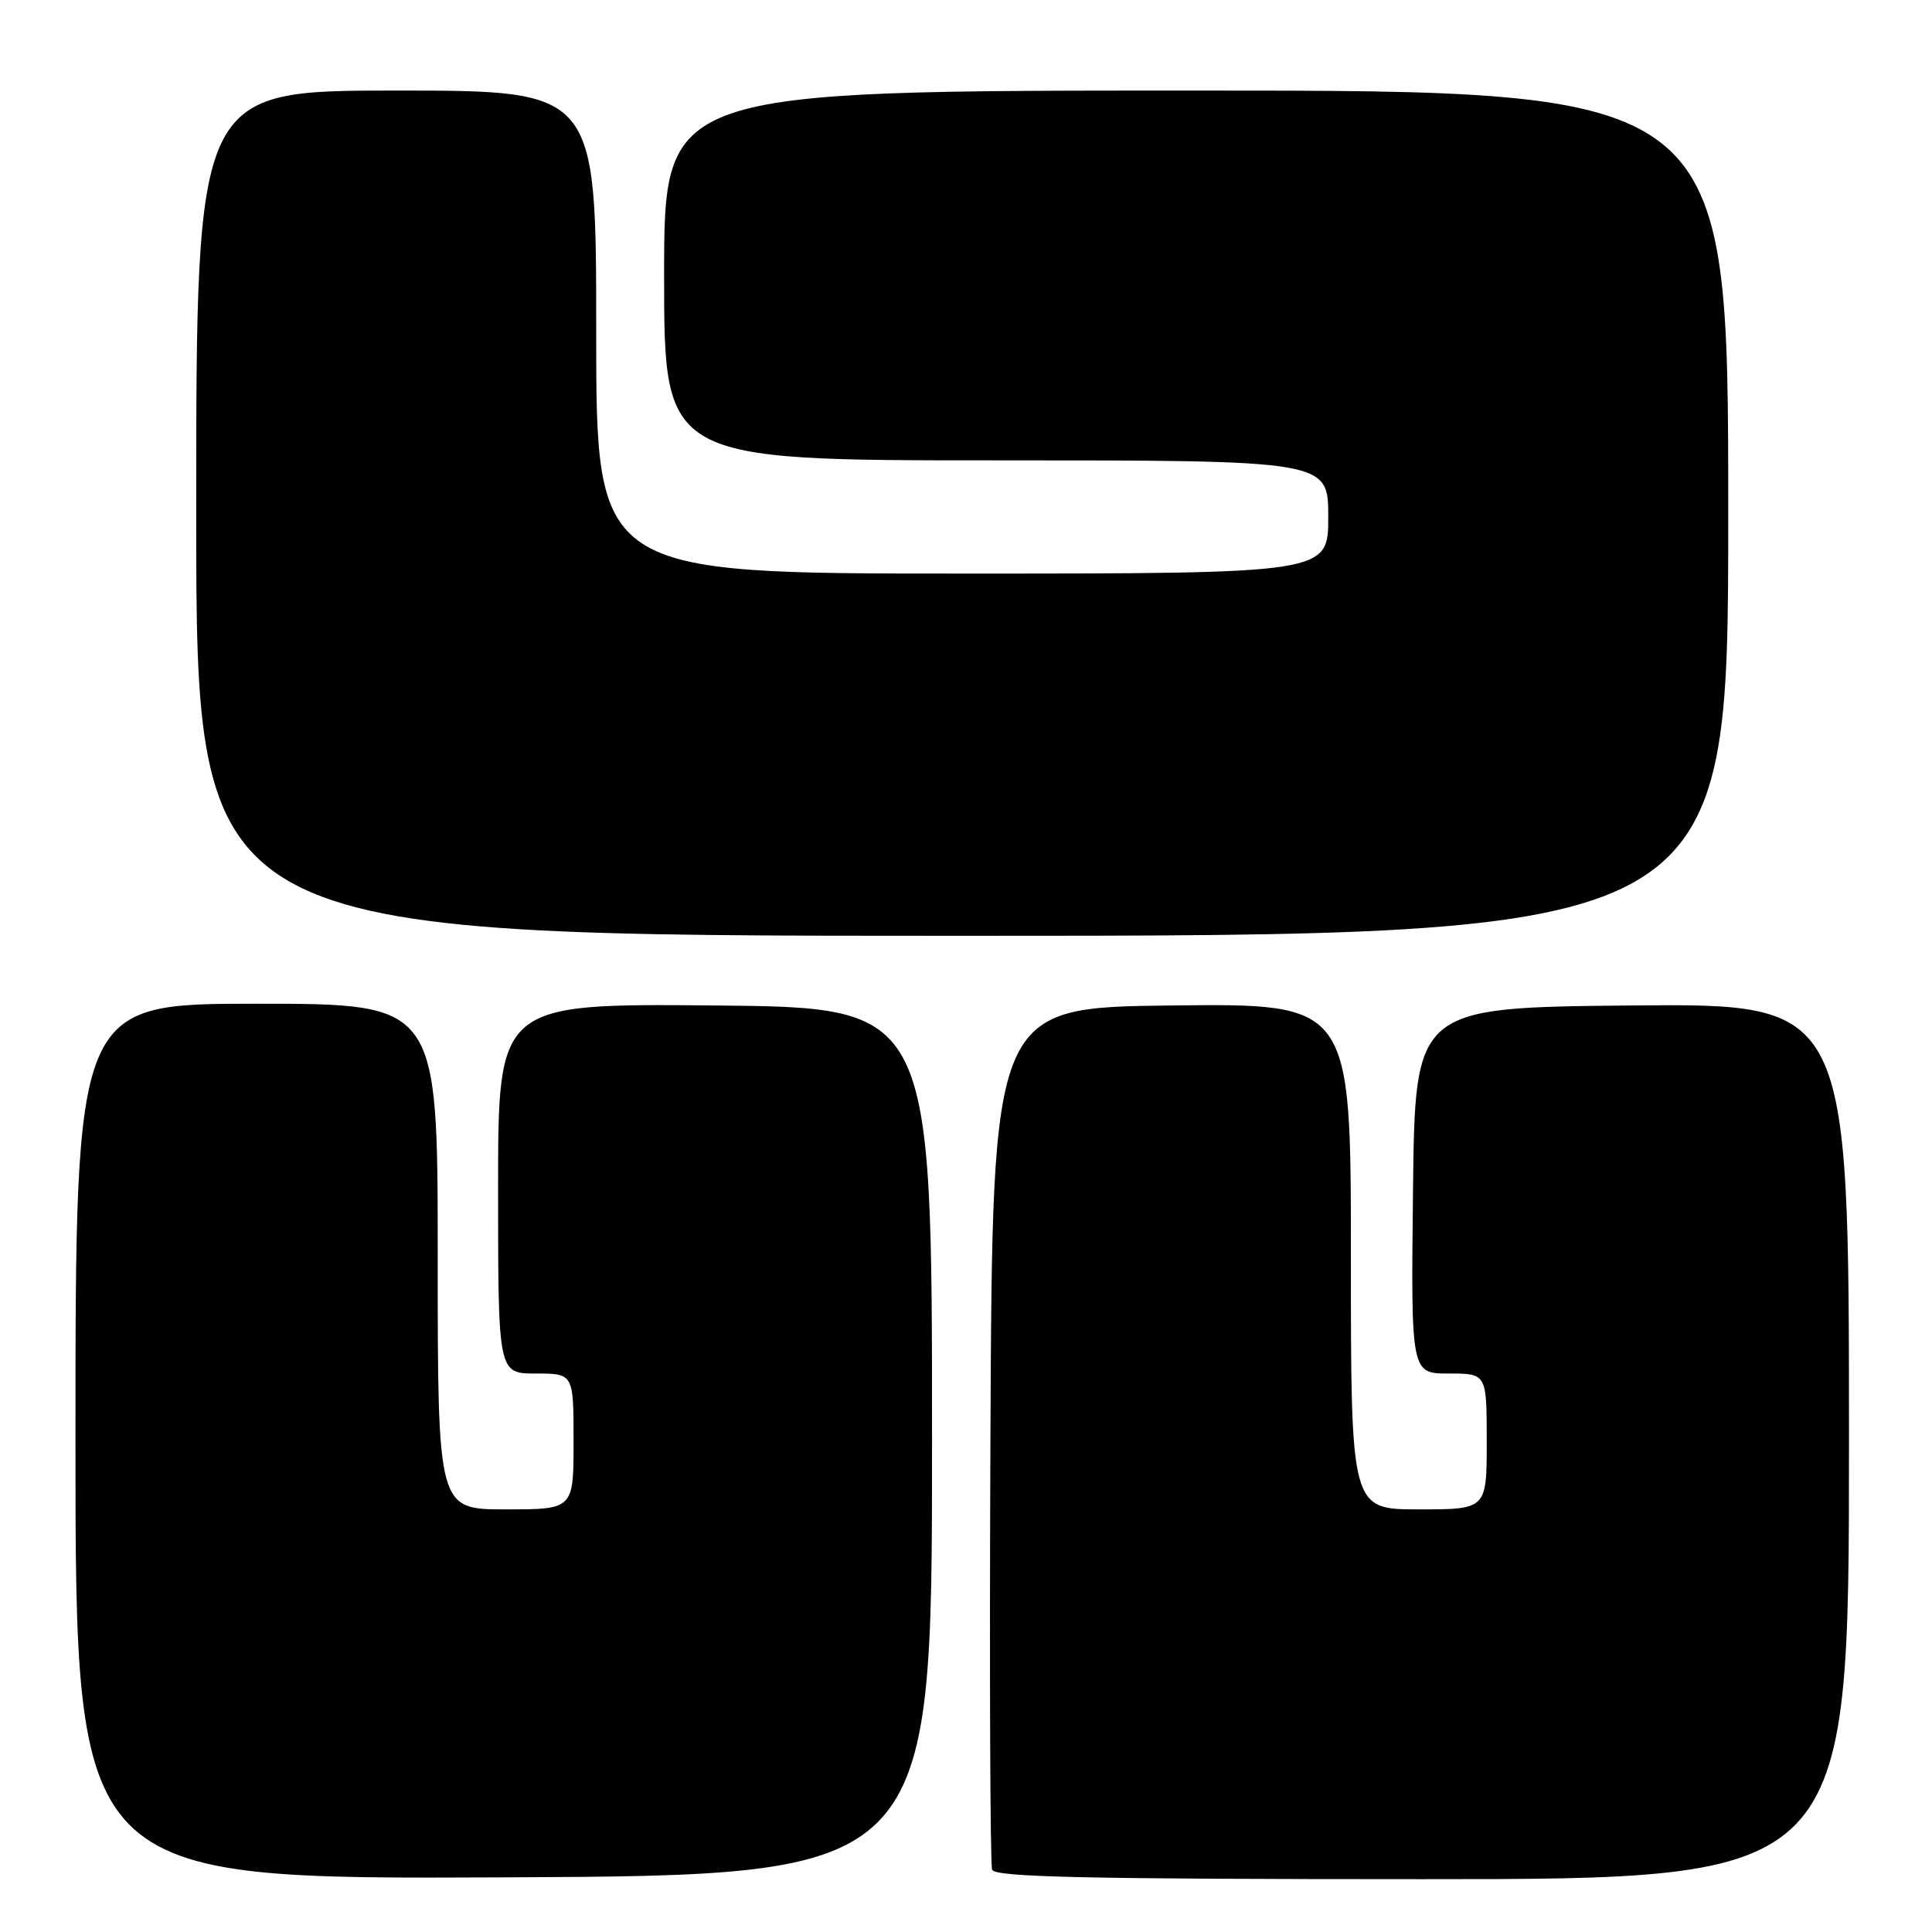 <?xml version="1.0" encoding="UTF-8" standalone="no"?>
<!DOCTYPE svg PUBLIC "-//W3C//DTD SVG 1.1//EN" "http://www.w3.org/Graphics/SVG/1.1/DTD/svg11.dtd" >
<svg xmlns="http://www.w3.org/2000/svg" xmlns:xlink="http://www.w3.org/1999/xlink" version="1.1" viewBox="0 0 256 256">
 <g >
 <path fill="currentColor"
d=" M 123.50 191.00 C 123.50 133.50 123.50 133.50 94.75 133.23 C 66.00 132.97 66.00 132.97 66.00 157.48 C 66.00 182.00 66.00 182.00 71.00 182.00 C 76.00 182.00 76.00 182.00 76.00 191.00 C 76.00 200.00 76.00 200.00 67.00 200.00 C 58.00 200.00 58.00 200.00 58.00 166.50 C 58.00 133.00 58.00 133.00 34.00 133.00 C 10.00 133.00 10.00 133.00 10.00 191.01 C 10.00 249.02 10.00 249.02 66.75 248.76 C 123.50 248.50 123.50 248.50 123.50 191.00 Z  M 245.00 190.98 C 245.00 132.97 245.00 132.97 216.25 133.23 C 187.50 133.50 187.50 133.50 187.23 157.75 C 186.96 182.00 186.96 182.00 191.98 182.00 C 197.00 182.00 197.00 182.00 197.00 191.00 C 197.00 200.00 197.00 200.00 188.00 200.00 C 179.00 200.00 179.00 200.00 179.00 166.48 C 179.00 132.96 179.00 132.96 155.25 133.23 C 131.50 133.50 131.50 133.50 131.24 190.00 C 131.10 221.07 131.20 247.06 131.46 247.75 C 131.83 248.73 144.17 249.00 188.47 249.00 C 245.00 249.00 245.00 249.00 245.00 190.98 Z  M 229.00 68.00 C 229.00 12.00 229.00 12.00 158.50 12.00 C 88.00 12.00 88.00 12.00 88.00 36.50 C 88.00 61.00 88.00 61.00 132.00 61.00 C 176.00 61.00 176.00 61.00 176.00 68.50 C 176.00 76.00 176.00 76.00 127.50 76.00 C 79.00 76.00 79.00 76.00 79.00 44.00 C 79.00 12.00 79.00 12.00 52.50 12.00 C 26.00 12.00 26.00 12.00 26.00 68.00 C 26.00 124.00 26.00 124.00 127.50 124.00 C 229.00 124.00 229.00 124.00 229.00 68.00 Z "/>
</g>
</svg>